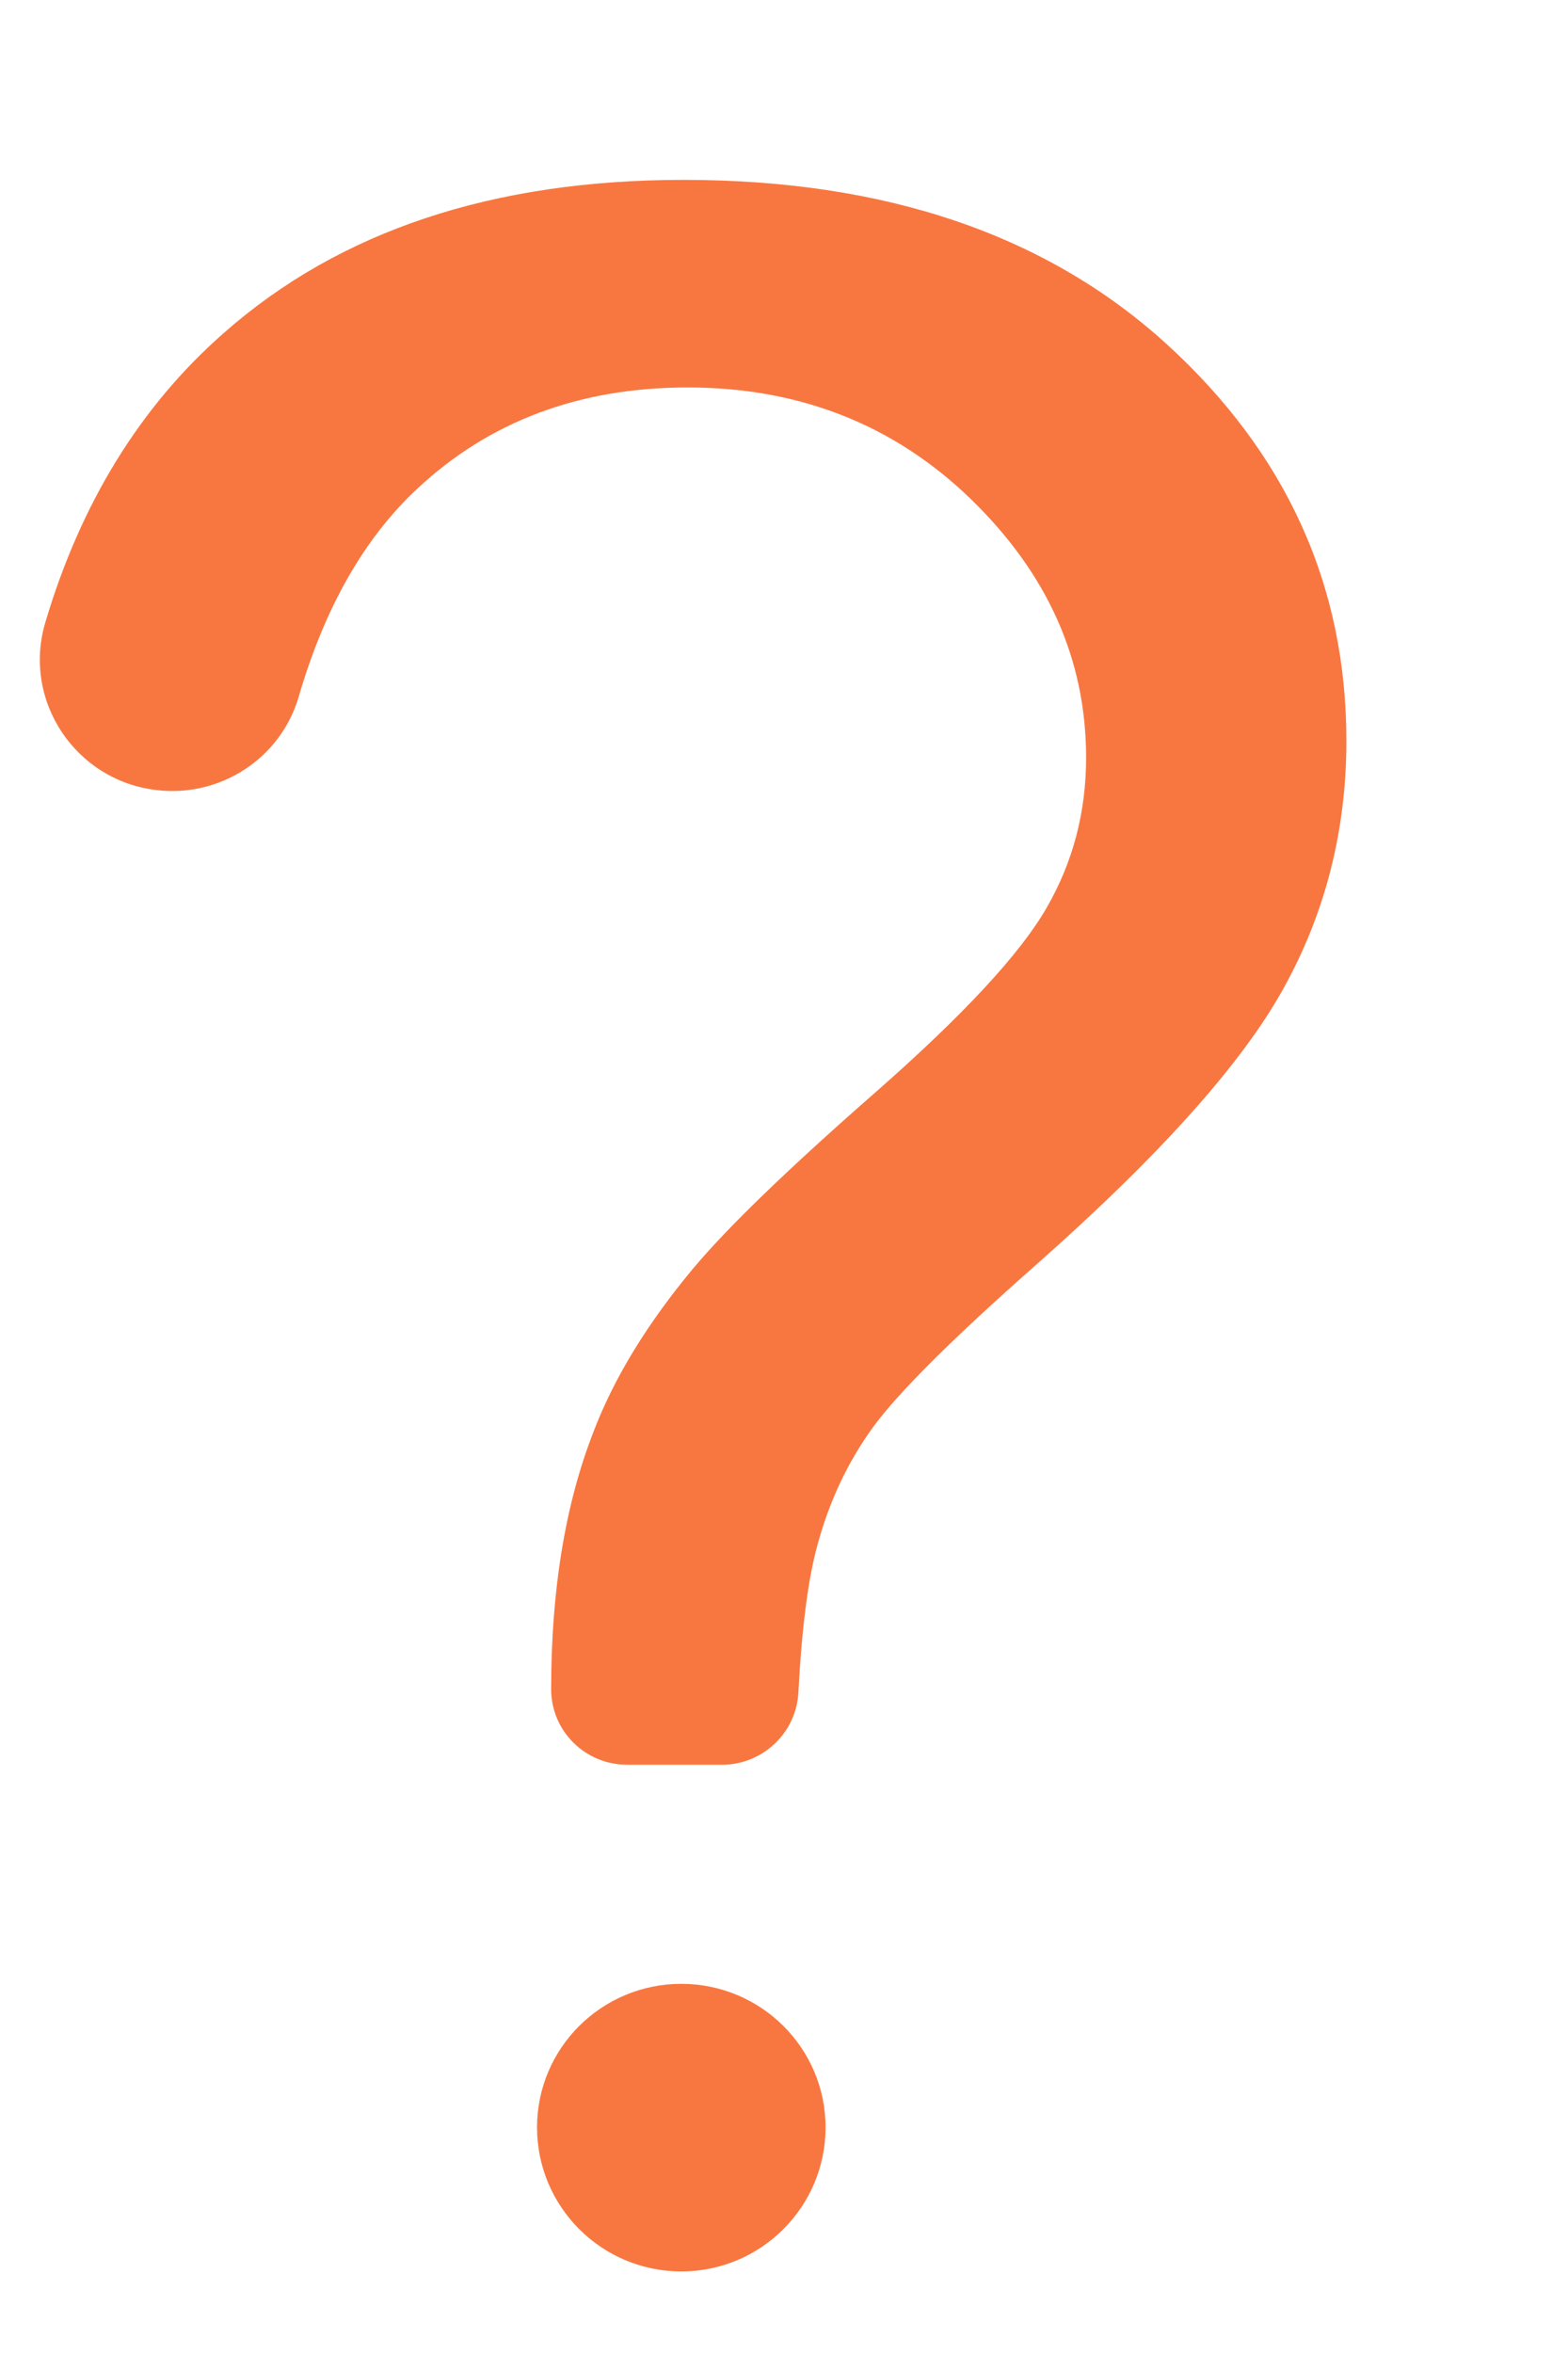 <svg width="6" height="9" viewBox="0 0 6 9" fill="none" xmlns="http://www.w3.org/2000/svg">
<path d="M2.4 6.75C2.239 6.75 2.109 6.621 2.109 6.461C2.109 6.082 2.163 5.754 2.27 5.479C2.349 5.271 2.477 5.062 2.653 4.851C2.782 4.697 3.014 4.472 3.35 4.178C3.686 3.883 3.904 3.648 4.005 3.472C4.106 3.297 4.156 3.106 4.156 2.898C4.156 2.522 4.008 2.193 3.714 1.908C3.42 1.624 3.059 1.482 2.631 1.482C2.218 1.482 1.873 1.611 1.597 1.869C1.395 2.057 1.243 2.322 1.143 2.665C1.074 2.901 0.843 3.051 0.599 3.022C0.289 2.986 0.085 2.681 0.173 2.382C0.309 1.924 0.537 1.554 0.856 1.274C1.299 0.883 1.886 0.688 2.615 0.688C3.387 0.688 4.003 0.897 4.463 1.315C4.923 1.734 5.152 2.24 5.152 2.834C5.152 3.177 5.071 3.494 4.91 3.783C4.749 4.073 4.432 4.425 3.962 4.84C3.646 5.119 3.439 5.325 3.342 5.457C3.245 5.59 3.173 5.742 3.127 5.913C3.092 6.041 3.068 6.228 3.055 6.474C3.047 6.628 2.918 6.75 2.763 6.75H2.4V6.75ZM2.055 8.137C2.055 7.834 2.302 7.588 2.607 7.588C2.912 7.588 3.159 7.834 3.159 8.137C3.159 8.441 2.912 8.688 2.607 8.688C2.302 8.688 2.055 8.441 2.055 8.137Z" fill="#F87740"/>
</svg>
